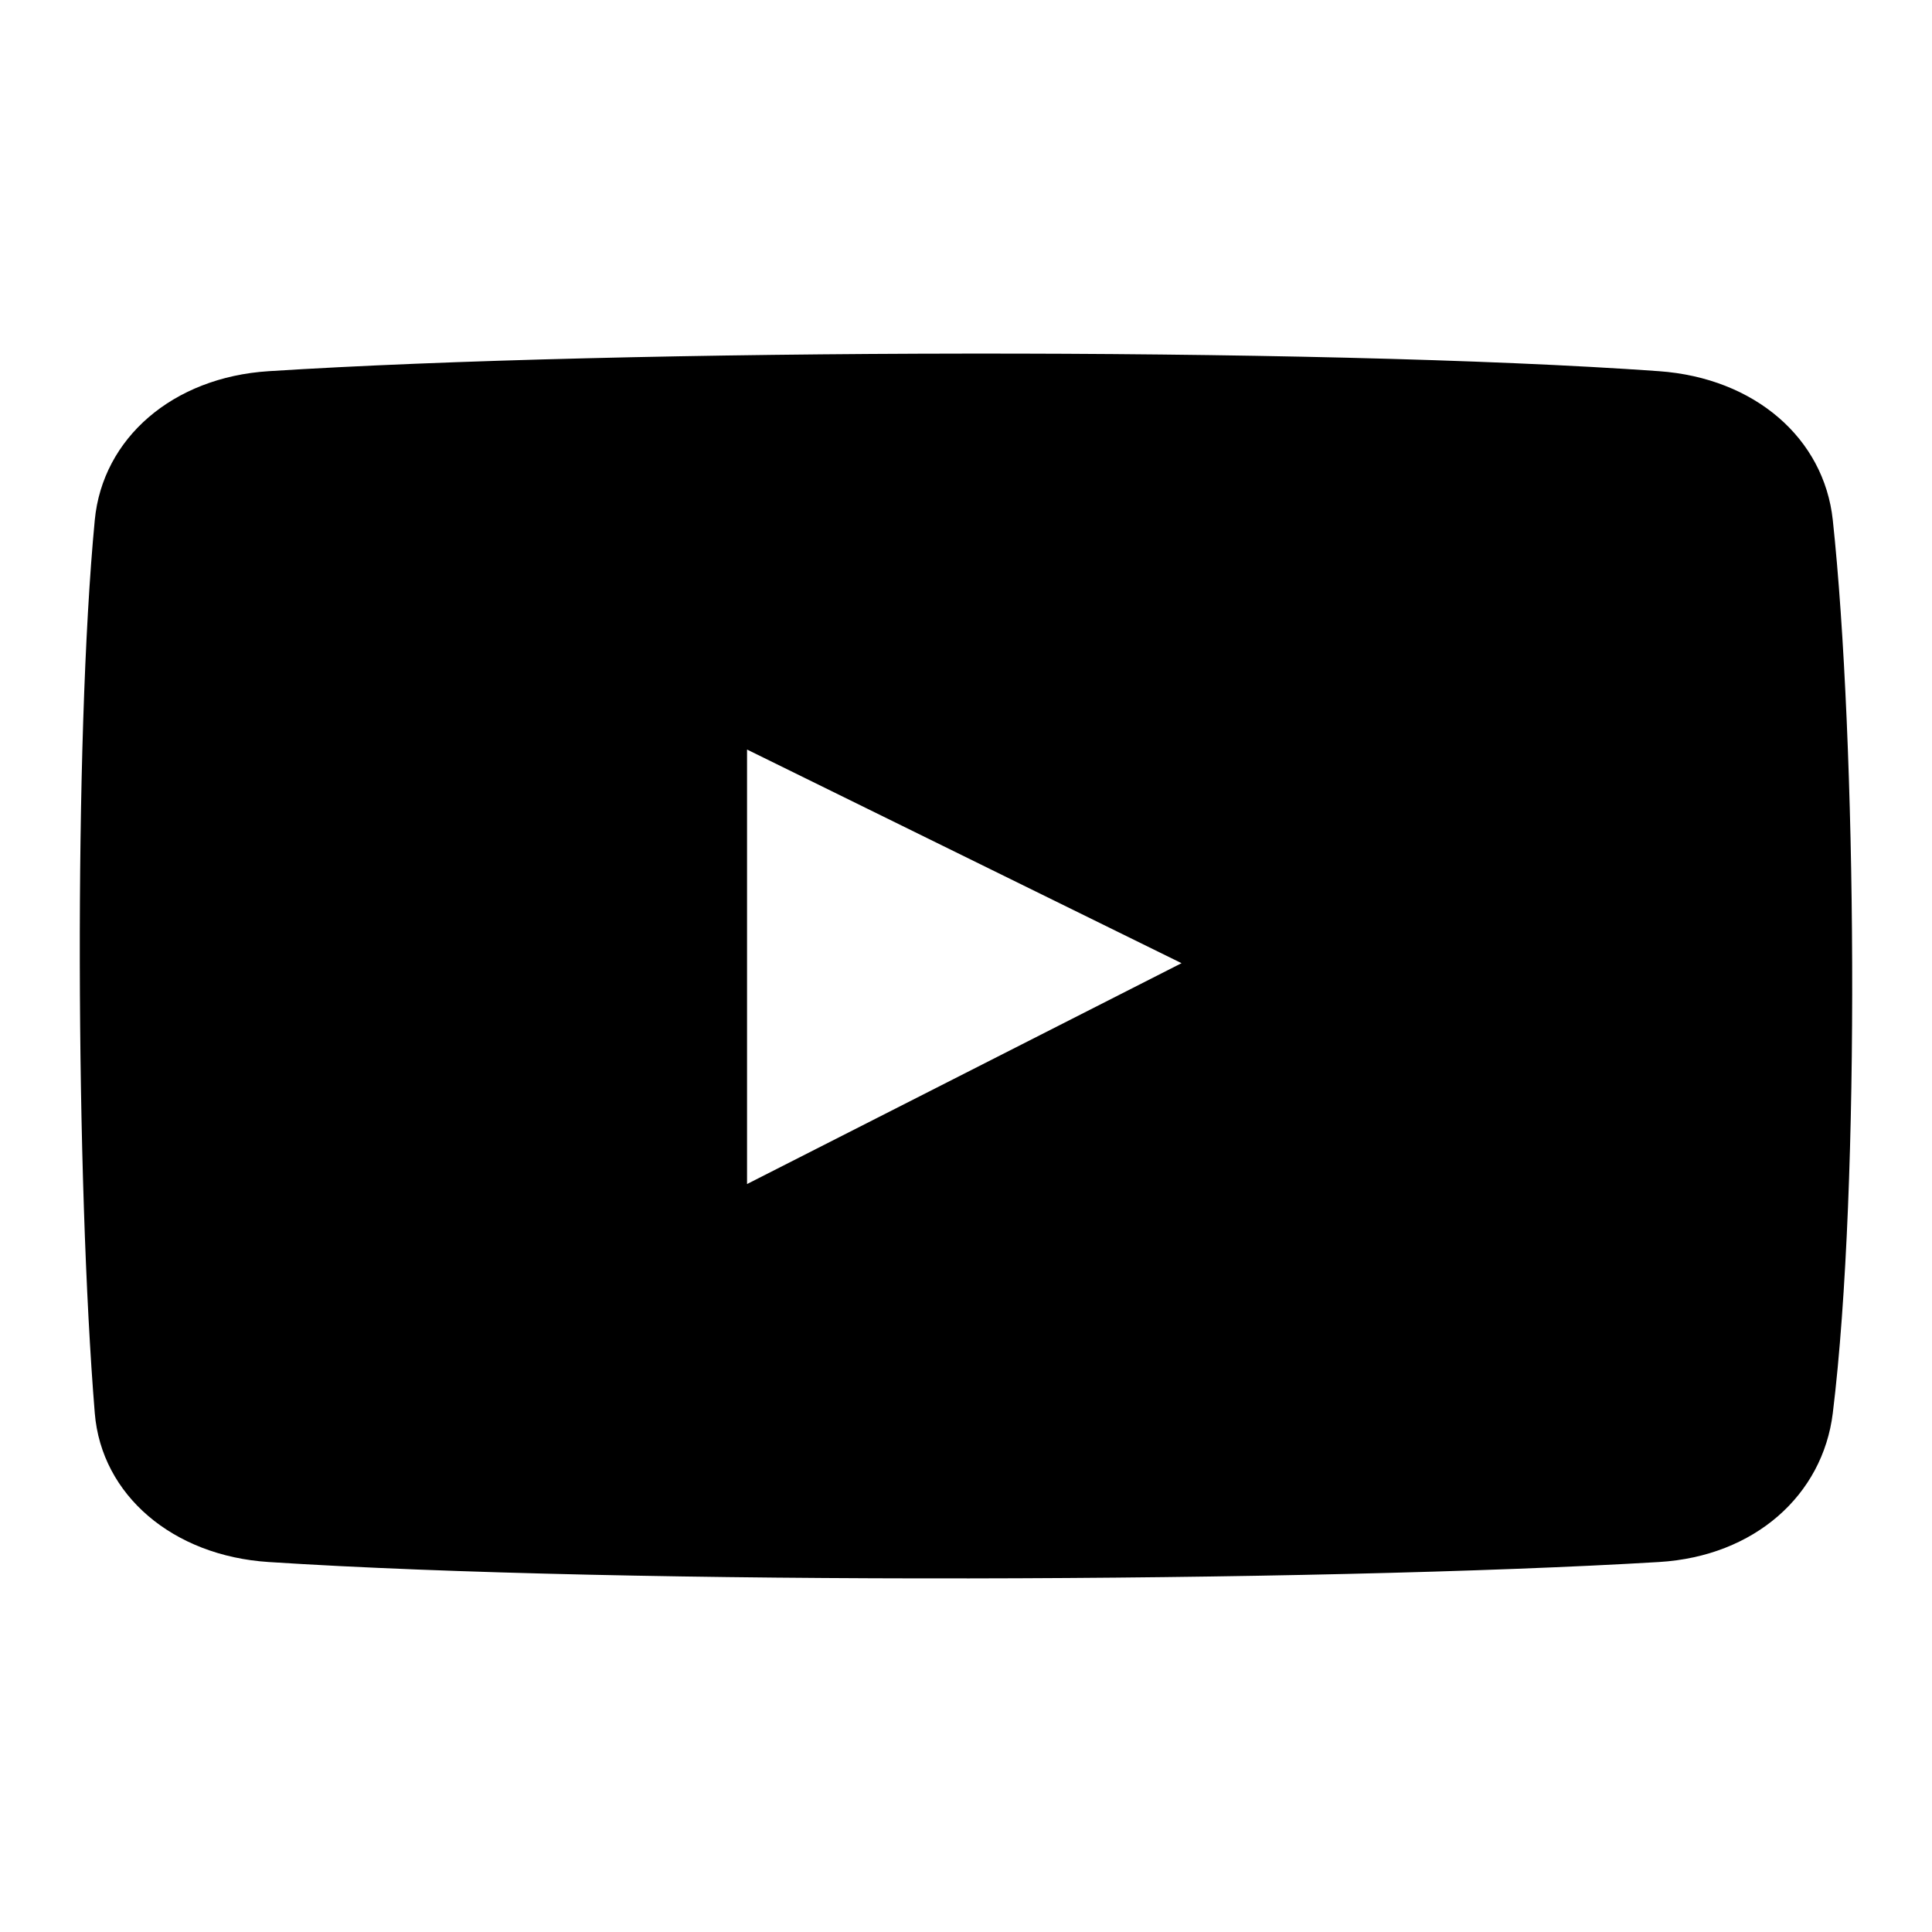<?xml version="1.0" encoding="utf-8"?>
<!-- Generator: Adobe Illustrator 16.2.0, SVG Export Plug-In . SVG Version: 6.00 Build 0)  -->
<!DOCTYPE svg PUBLIC "-//W3C//DTD SVG 1.1//EN" "http://www.w3.org/Graphics/SVG/1.1/DTD/svg11.dtd">
<svg version="1.1" id="Layer_1" xmlns="http://www.w3.org/2000/svg" xmlns:xlink="http://www.w3.org/1999/xlink" x="0px" y="0px"
	 width="600px" height="600px" viewBox="0 0 600 600" enable-background="new 0 0 600 600" xml:space="preserve">
<path d="M569.189,161.504c-2.727-25.423-24.268-44.109-53.977-46.228c-106.49-7.596-322.392-6.972-431.802,0
	c-29.728,1.894-51.542,20.781-53.976,46.228c-6.564,68.617-5.835,206.051,0,277.367c2.083,25.468,24.236,44.299,53.976,46.228
	c111.219,7.215,325.661,6.346,431.802,0c29.752-1.778,50.859-20.837,53.977-46.228C577.941,367.555,576.482,229.496,569.189,161.504
	z M232,367.717V232.779l134.939,66.345L232,367.717z"/>
</svg>

